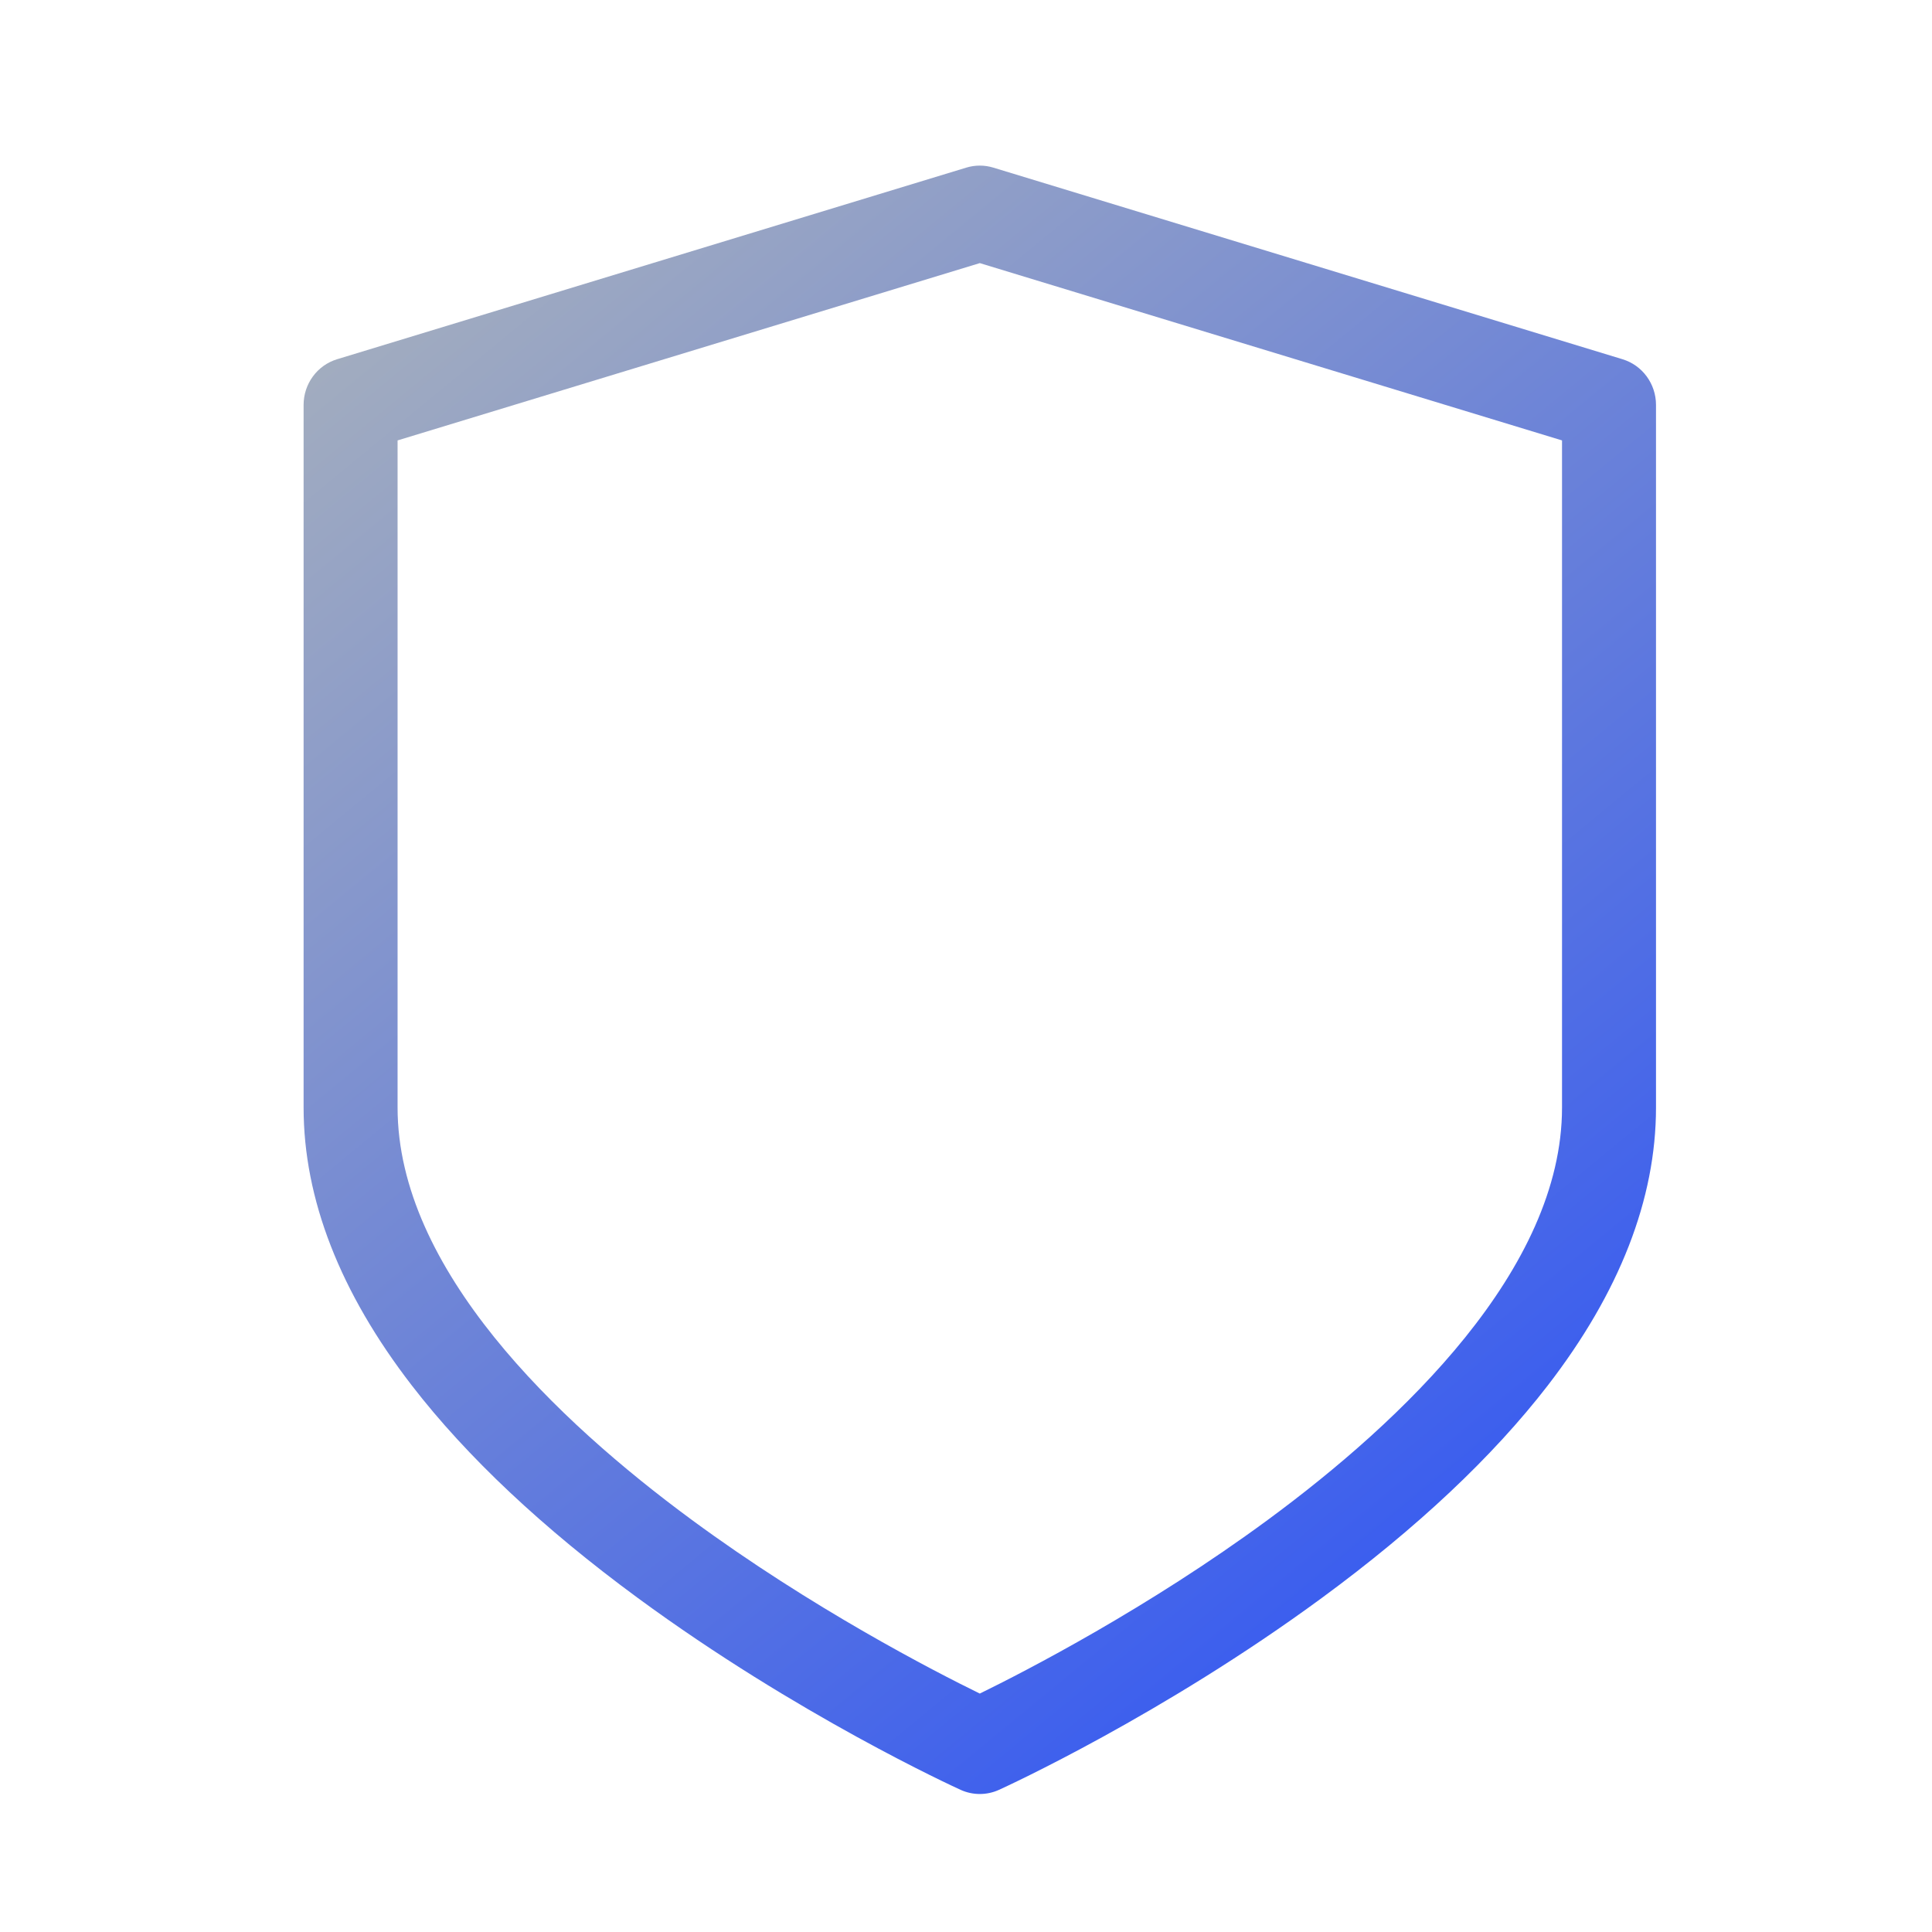 <?xml version="1.0" encoding="UTF-8"?>
<svg width="70px" height="70px" viewBox="0 0 70 70" version="1.1" xmlns="http://www.w3.org/2000/svg" xmlns:xlink="http://www.w3.org/1999/xlink">
    <title>authentication</title>
    <defs>
        <linearGradient x1="15.513%" y1="0%" x2="84.487%" y2="100%" id="linearGradient-1">
            <stop stop-color="#A4AEBE" offset="0%"></stop>
            <stop stop-color="#2D53F5" offset="100%"></stop>
        </linearGradient>
    </defs>
    <g id="authentication" stroke="none" stroke-width="1" fill="none" fill-rule="evenodd">
        <path d="M58.787,13.016 L35.989,6.073 C35.671,5.976 35.33,5.976 35.011,6.073 L12.213,13.016 C11.493,13.235 11,13.908 11,14.671 L11,40.129 C11,43.44 12.32,46.829 14.925,50.203 C16.914,52.78 19.665,55.367 23.103,57.893 C28.878,62.137 34.565,64.74 34.804,64.849 C35.026,64.95 35.263,65 35.5,65 C35.737,65 35.974,64.95 36.196,64.849 C36.435,64.74 42.122,62.137 47.897,57.893 C51.335,55.367 54.086,52.78 56.075,50.203 C58.68,46.829 60,43.44 60,40.129 L60,14.671 C60,13.908 59.507,13.235 58.787,13.016 Z M56.595,40.129 C56.595,45.988 50.803,51.483 45.944,55.061 C41.588,58.268 37.17,60.544 35.5,61.361 C33.83,60.544 29.412,58.268 25.056,55.061 C20.197,51.483 14.405,45.988 14.405,40.129 L14.405,15.957 L35.5,9.533 L56.595,15.957 L56.595,40.129 Z" id="Shape" fill="url(#linearGradient-1)" fill-rule="nonzero"></path>
    </g>
</svg>